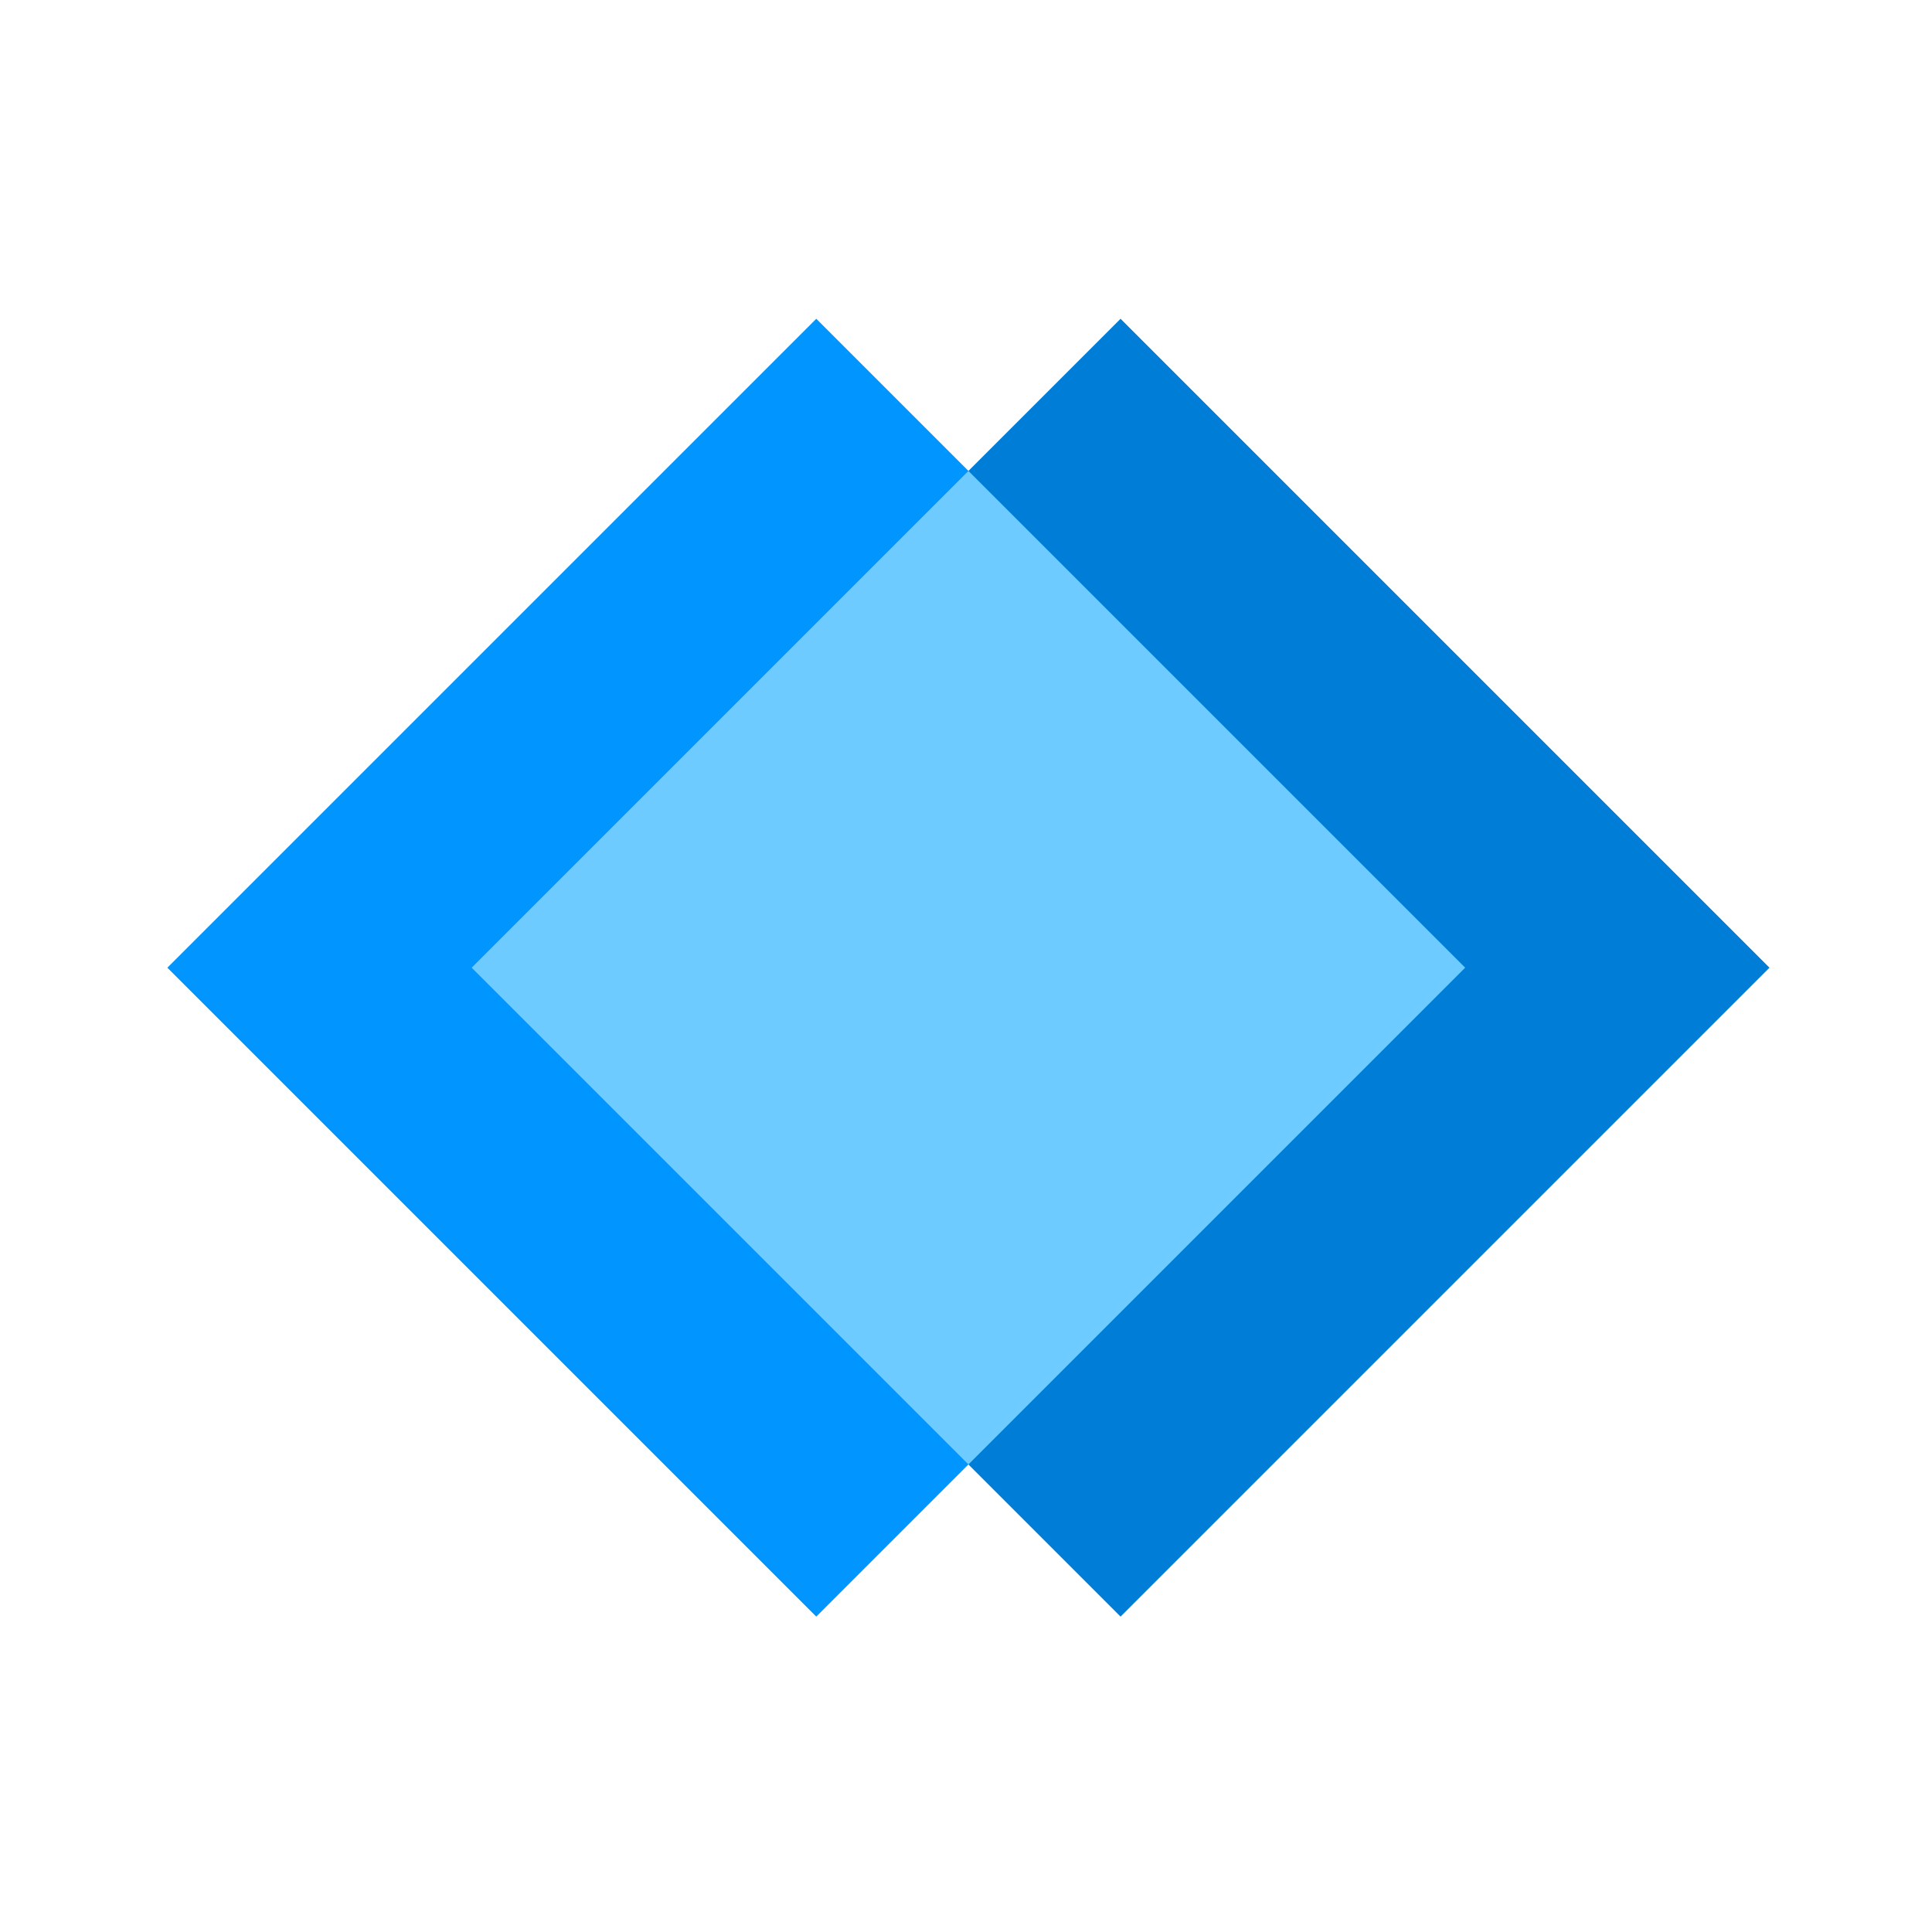 <svg width="100" height="100" viewBox="0 0 100 100" fill="none" xmlns="http://www.w3.org/2000/svg">
<rect x="42.25" y="16.5" width="47.5" height="47.5" transform="rotate(45 42.25 16.5)" fill="#0095FF"/>
<rect x="58" y="16.5" width="47.5" height="47.5" transform="rotate(45 58 16.5)" fill="#007DD6"/>
<path d="M50.125 24.375L75.837 50.087L50.125 75.8L24.412 50.087L50.125 24.375Z" fill="#6ECBFF"/>
</svg>
